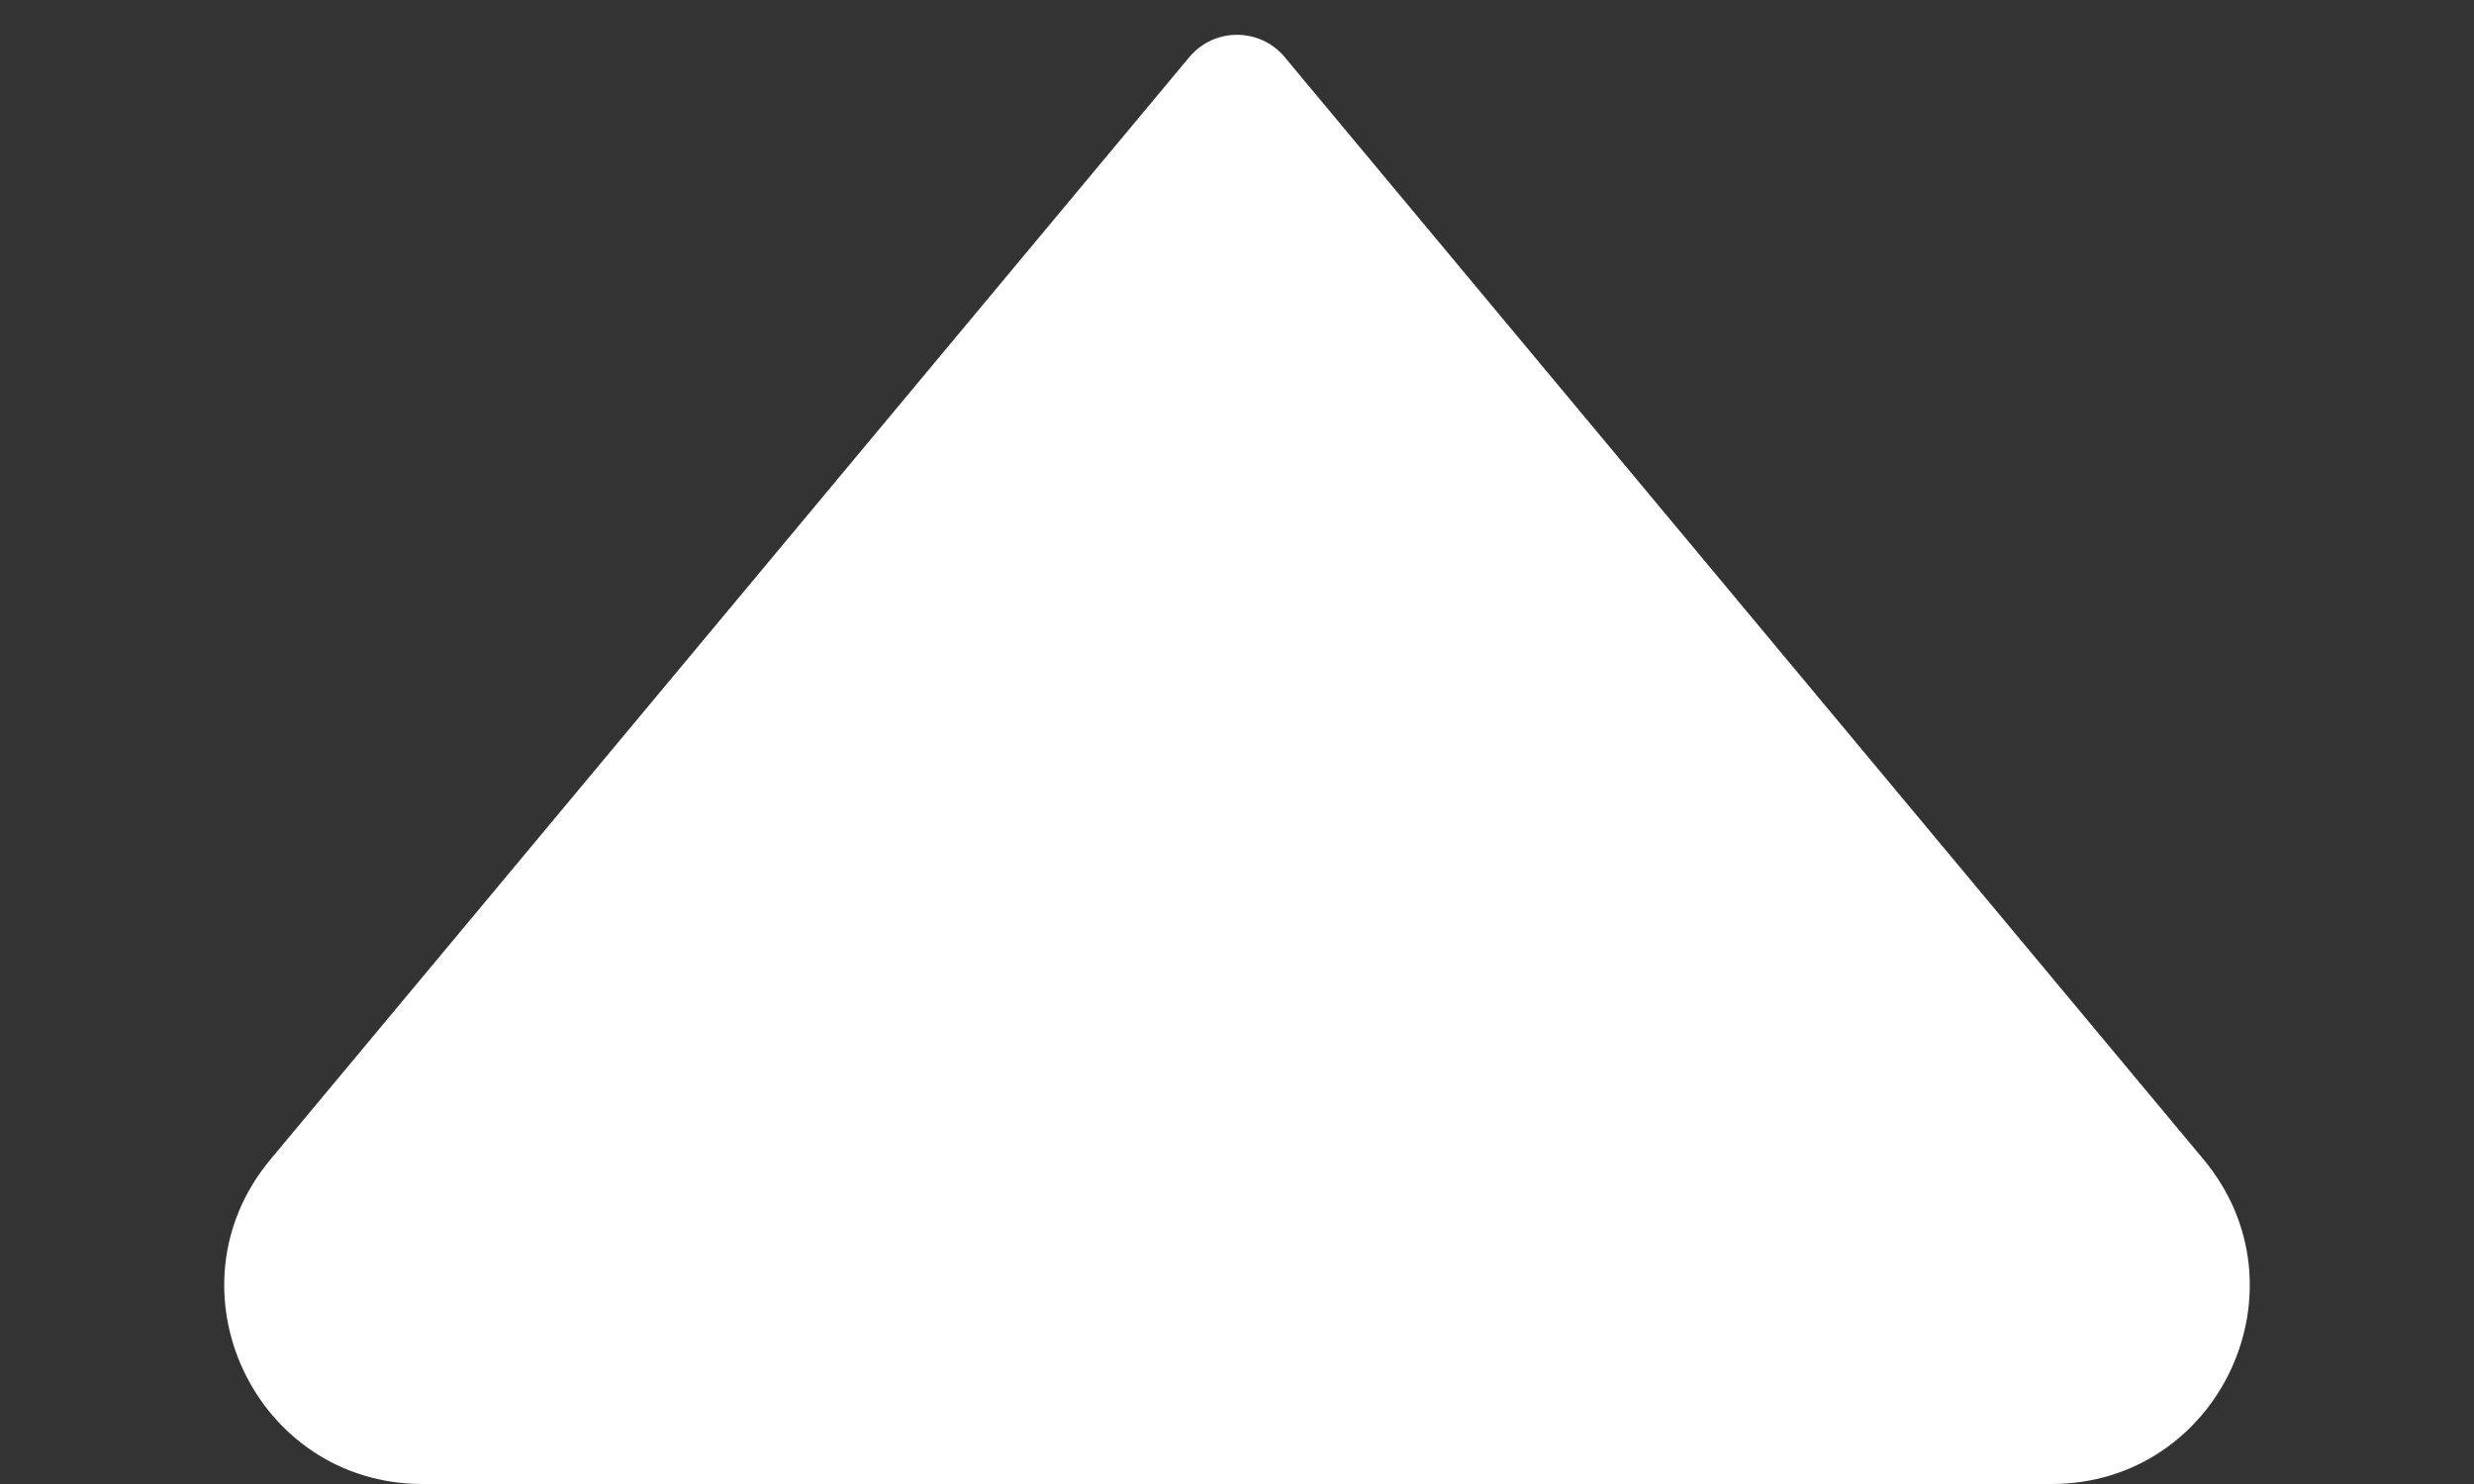 <svg width="10" height="6" viewBox="0 0 10 6" fill="none" xmlns="http://www.w3.org/2000/svg">
<rect x="0" y="0" width="10" height="6" fill="#333333" stroke="none"/>
<path d="M5.192 0.23L8.907 4.688C9.341 5.209 8.97 6 8.292 6L1.708 6C1.03 6 0.659 5.209 1.093 4.688L4.808 0.23C4.908 0.111 5.092 0.111 5.192 0.23Z" fill="white"/>
</svg>
